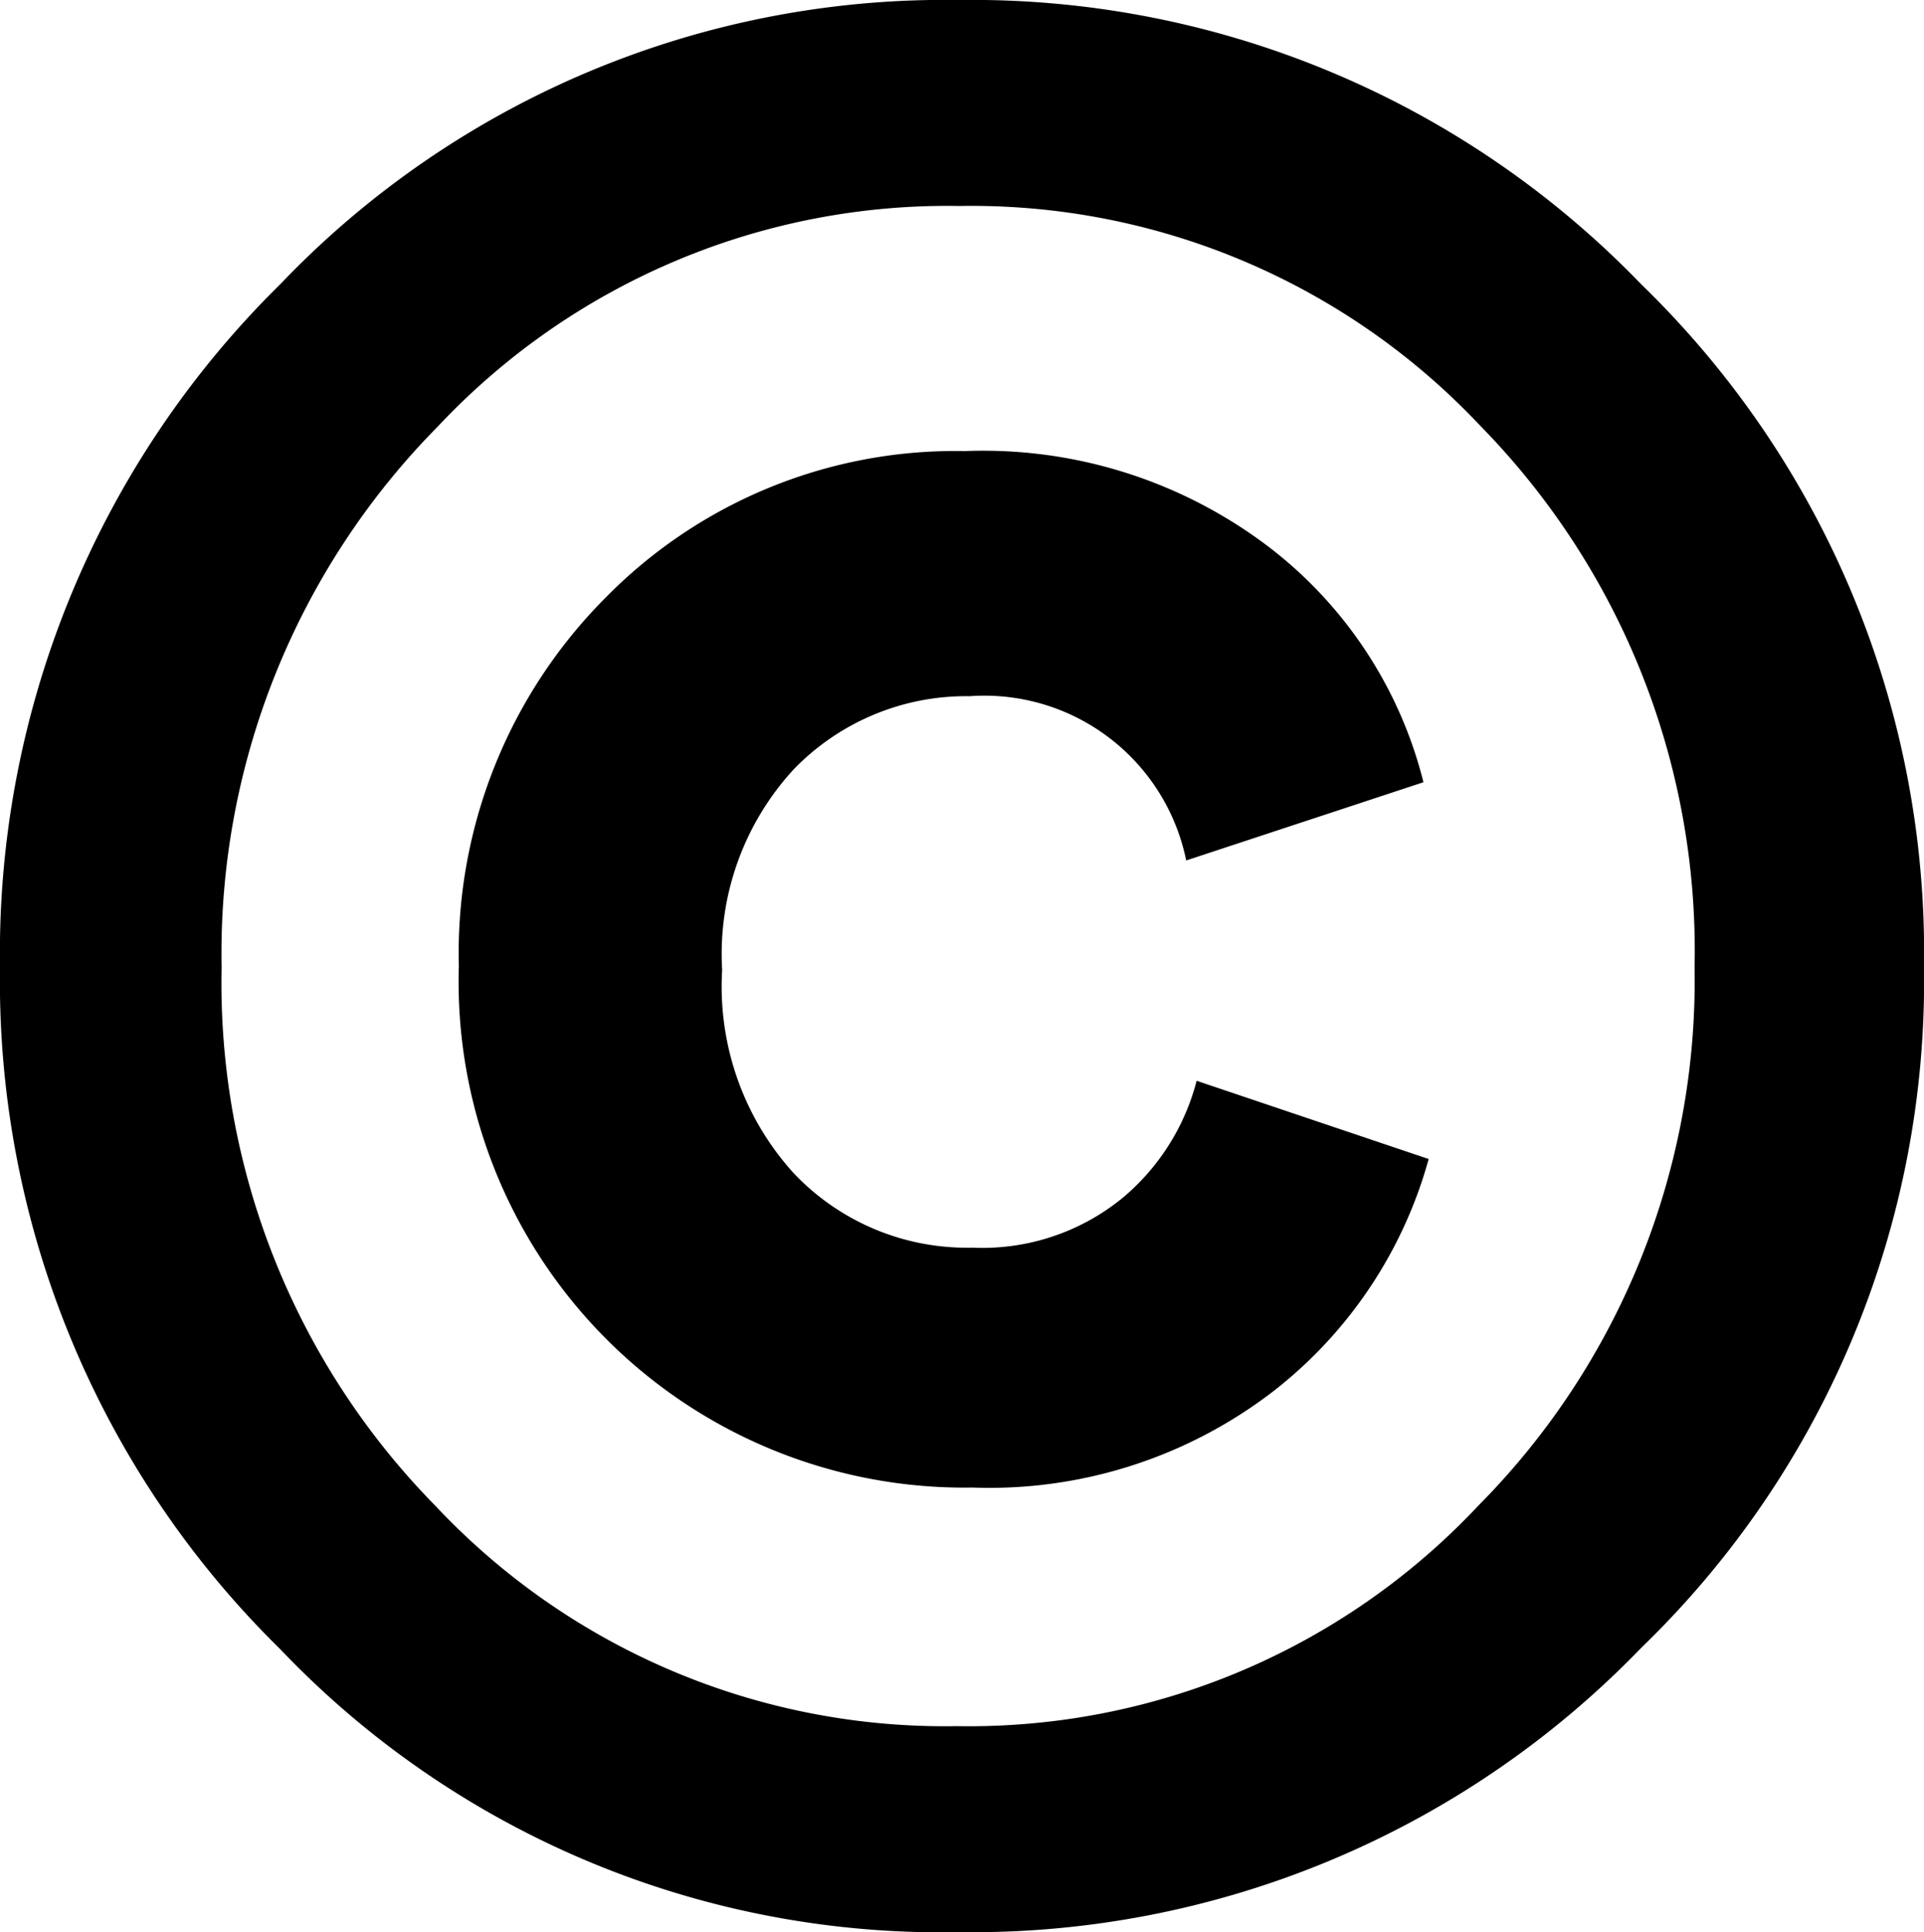 <svg xmlns="http://www.w3.org/2000/svg" viewBox="0 0 14.76 14.82"><title>Asset 1</title><g id="Layer_2" data-name="Layer 2"><g id="Layer_1-2" data-name="Layer 1"><path d="M2.15,12.65A7.18,7.18,0,0,1,0,7.42,7.2,7.2,0,0,1,2.15,2.18,7.05,7.05,0,0,1,7.36,0a7.13,7.13,0,0,1,5.23,2.18,7.14,7.14,0,0,1,2.17,5.24,7.11,7.11,0,0,1-2.17,5.22,7.13,7.13,0,0,1-5.23,2.18A7,7,0,0,1,2.15,12.65ZM1.7,7.42a5.72,5.72,0,0,0,1.64,4.13,5.36,5.36,0,0,0,4,1.69,5.36,5.36,0,0,0,4-1.69A5.72,5.72,0,0,0,13,7.42a5.75,5.75,0,0,0-1.64-4.15,5.36,5.36,0,0,0-4-1.69,5.36,5.36,0,0,0-4,1.69A5.75,5.75,0,0,0,1.7,7.42ZM7.44,5.34a1.84,1.84,0,0,0-1.35.56,2.09,2.09,0,0,0-.55,1.54A2.13,2.13,0,0,0,6.09,9a1.83,1.83,0,0,0,1.37.57,1.7,1.7,0,0,0,1.15-.38,1.74,1.74,0,0,0,.57-.9l1.78.6a3.4,3.4,0,0,1-1.19,1.78,3.57,3.57,0,0,1-2.31.74,3.88,3.88,0,0,1-3.94-4A3.86,3.86,0,0,1,4.64,4.59,3.76,3.76,0,0,1,7.4,3.46a3.62,3.62,0,0,1,2.34.74A3.27,3.27,0,0,1,10.92,6L9.1,6.6A1.58,1.58,0,0,0,7.44,5.34Z"/></g></g></svg>